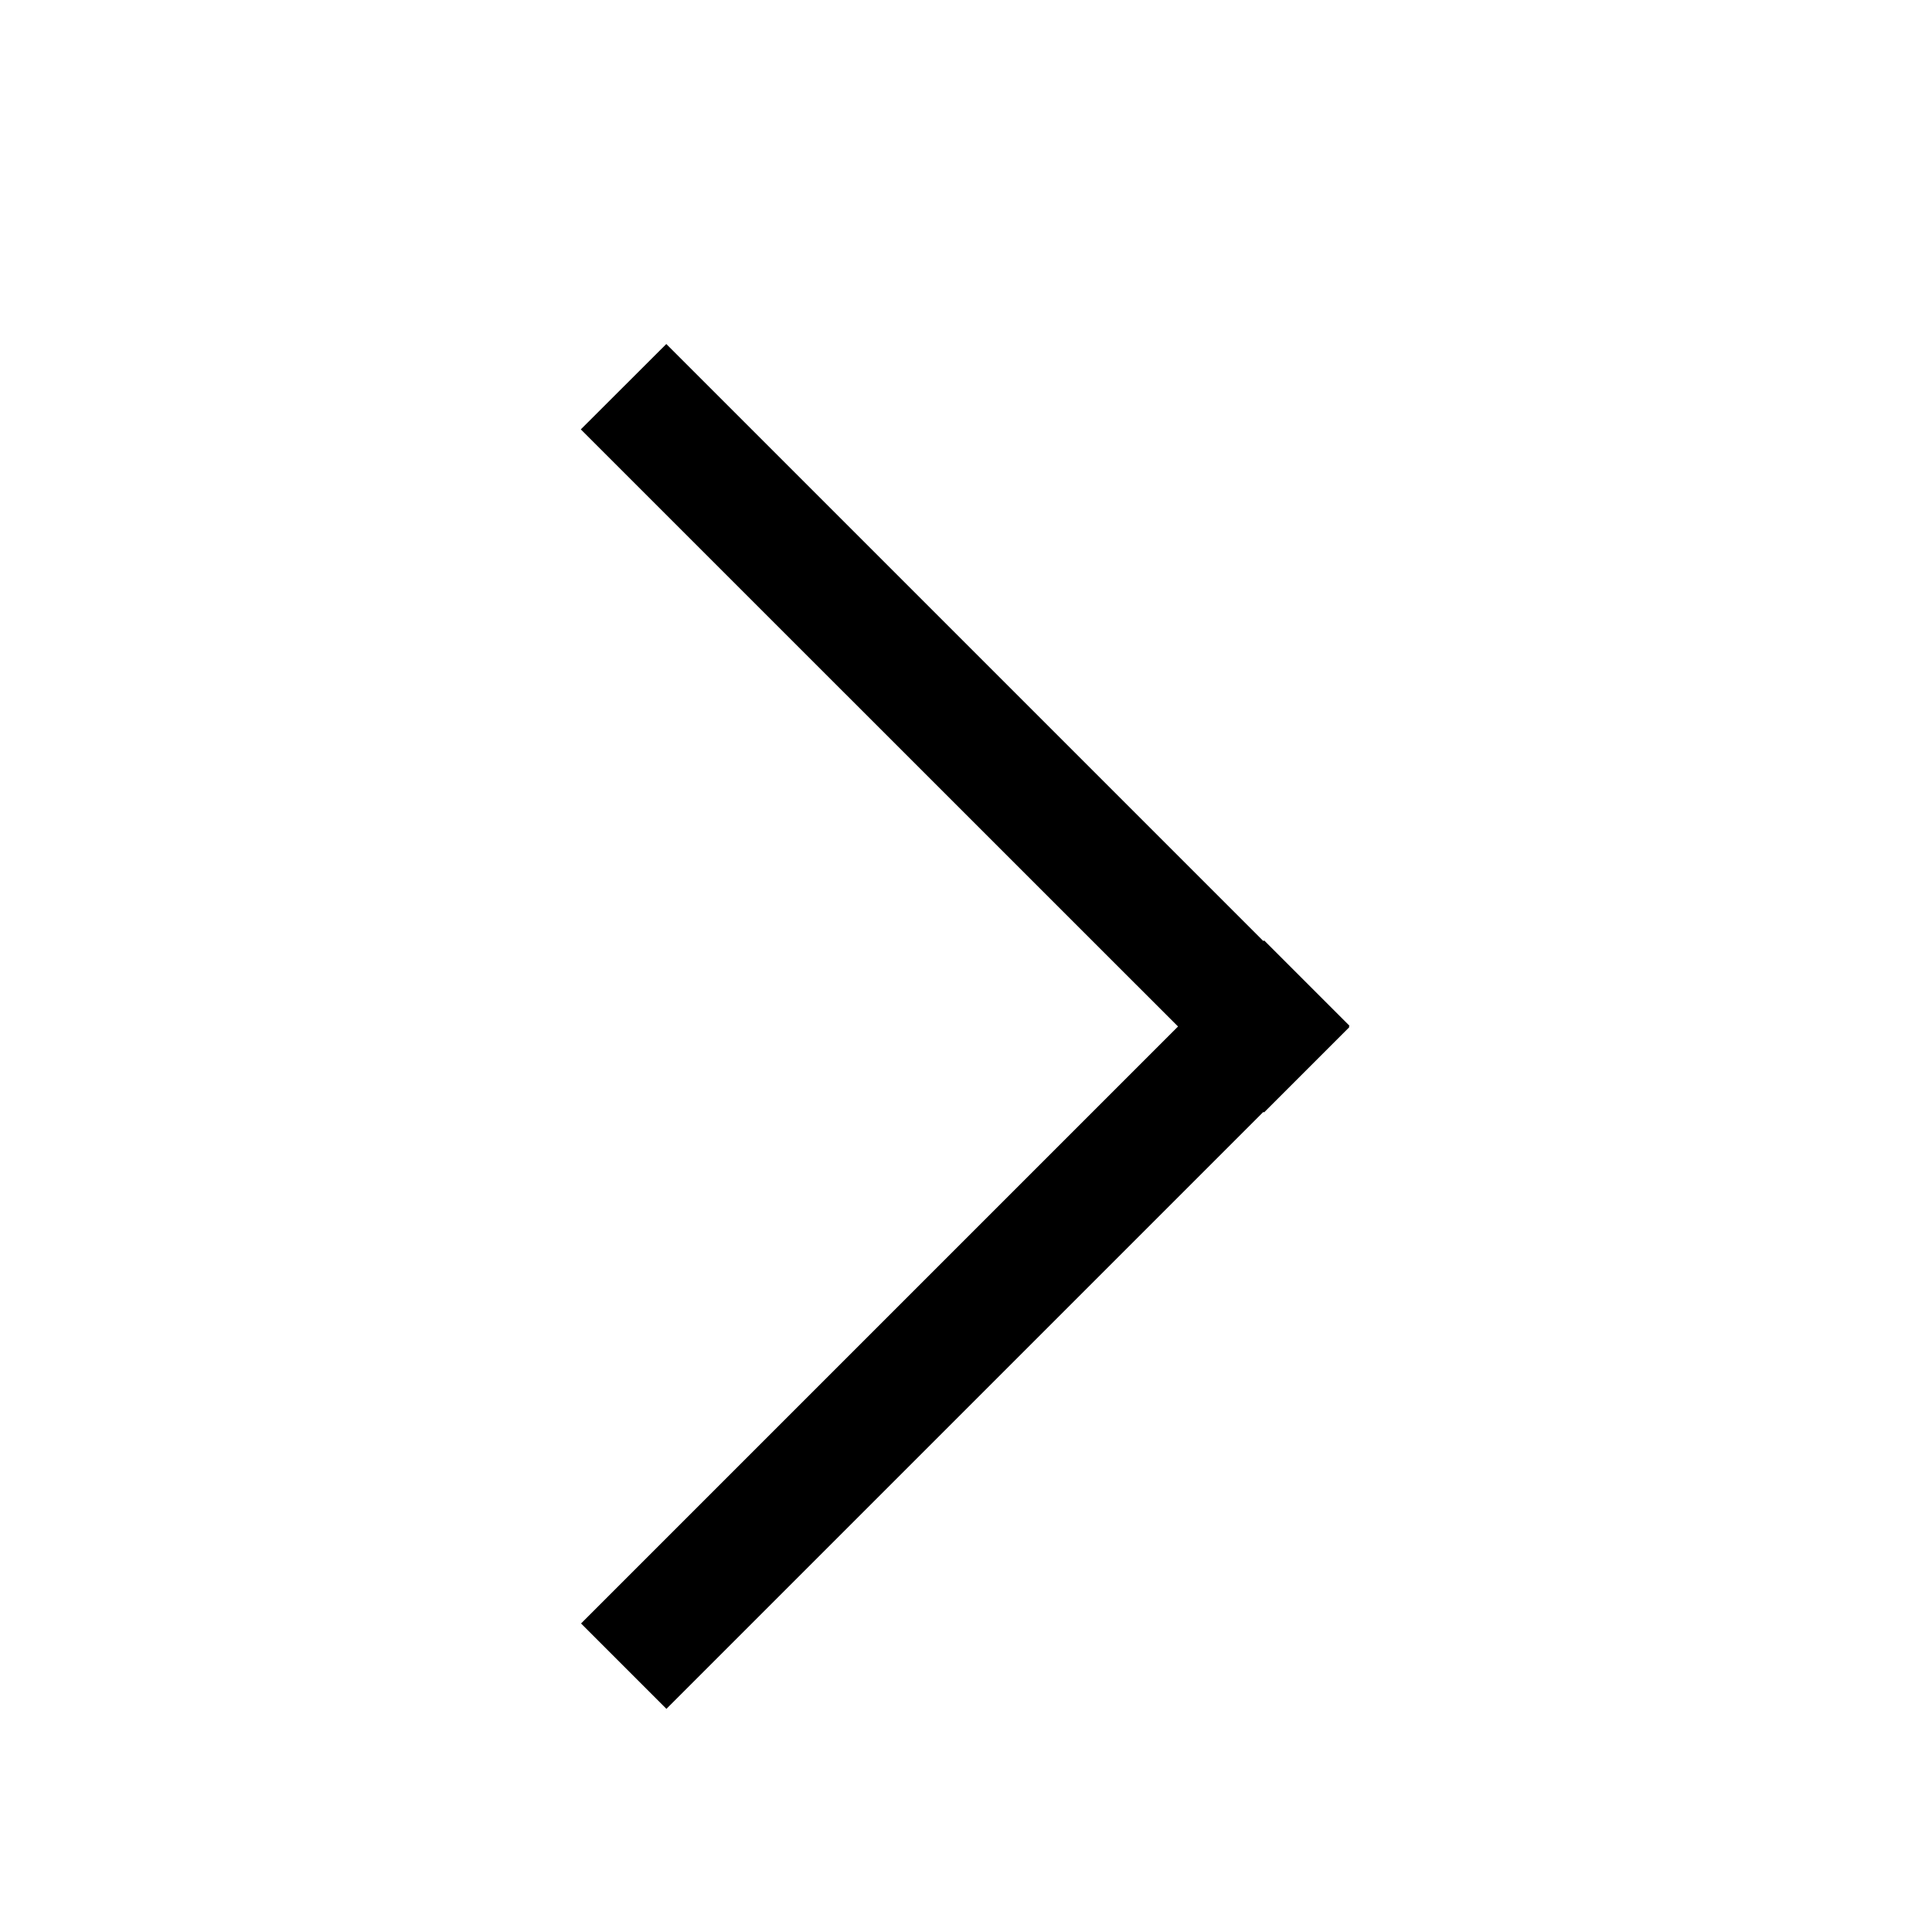 <svg data-name="01_Icon" xmlns="http://www.w3.org/2000/svg" viewBox="0 0 16 16"><path d="M5.518 2.849l5.657 5.657-.707.707L4.81 3.556z"/><path d="M4.812 13.445l5.657-5.657.707.707-5.657 5.657z"/></svg>